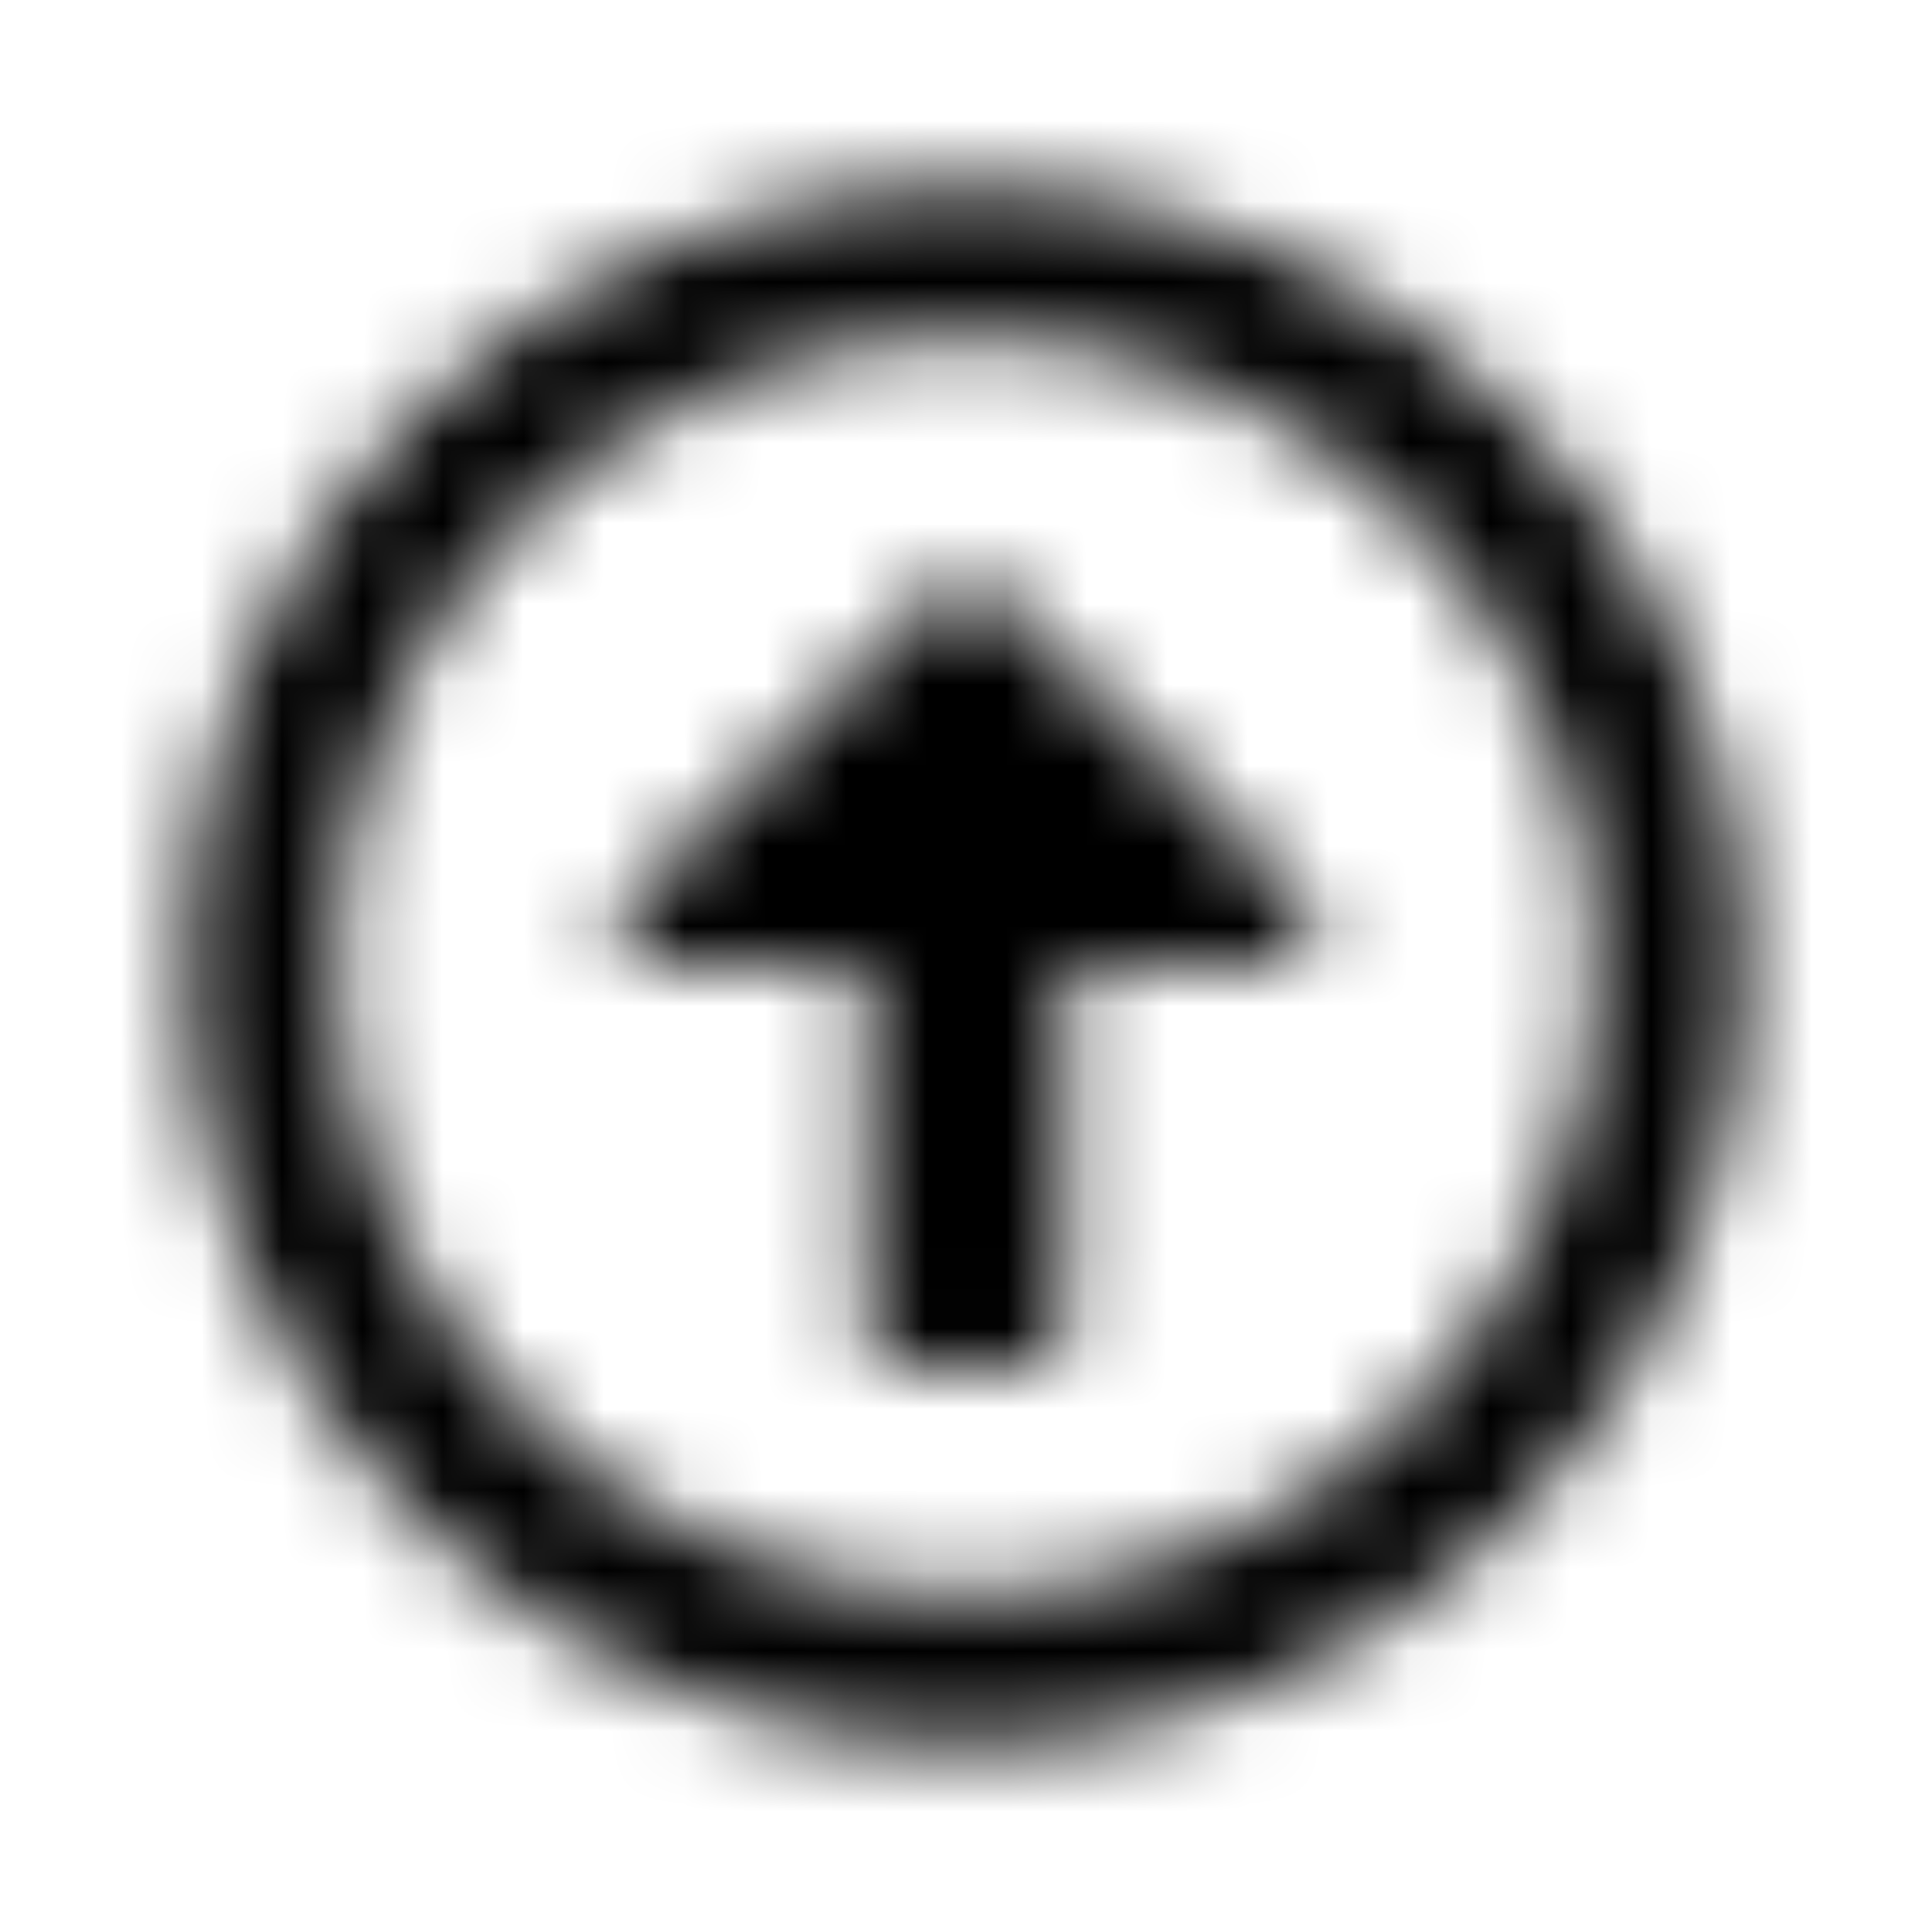 <?xml version="1.0" encoding="UTF-8"?>
<svg width="24px" height="24px" viewBox="0 0 24 24" version="1.1" xmlns="http://www.w3.org/2000/svg" xmlns:xlink="http://www.w3.org/1999/xlink">
    <!-- Generator: Sketch 52.5 (67469) - http://www.bohemiancoding.com/sketch -->
    <title>arrow-alt-circle-up</title>
    <desc>Created with Sketch.</desc>
    <defs>
        <path d="M12,21.688 C17.352,21.688 21.688,17.352 21.688,12 C21.688,6.648 17.352,2.312 12,2.312 C6.648,2.312 2.312,6.648 2.312,12 C2.312,17.352 6.648,21.688 12,21.688 Z M12,4.187 C16.316,4.187 19.812,7.684 19.812,12 C19.812,16.316 16.316,19.812 12,19.812 C7.684,19.812 4.187,16.316 4.187,12 C4.187,7.684 7.684,4.187 12,4.187 Z M12.781,17 L11.219,17 C10.961,17 10.75,16.789 10.75,16.531 L10.75,12 L8.133,12 C7.715,12 7.508,11.496 7.801,11.199 L11.668,7.332 C11.852,7.148 12.148,7.148 12.332,7.332 L16.199,11.199 C16.496,11.496 16.285,12 15.867,12 L13.25,12 L13.25,16.531 C13.25,16.789 13.039,17 12.781,17 Z" id="path-1"></path>
    </defs>
    <g id="arrow-alt-circle-up" stroke="none" stroke-width="1" fill="none" fill-rule="evenodd">
        <mask id="mask-2" fill="white">
            <use xlink:href="#path-1"></use>
        </mask>
        <g fill-rule="nonzero"></g>
        <g id="🎨-color" mask="url(#mask-2)" fill="#000000">
            <rect id="🎨-Color" x="0" y="0" width="24" height="24"></rect>
        </g>
    </g>
</svg>